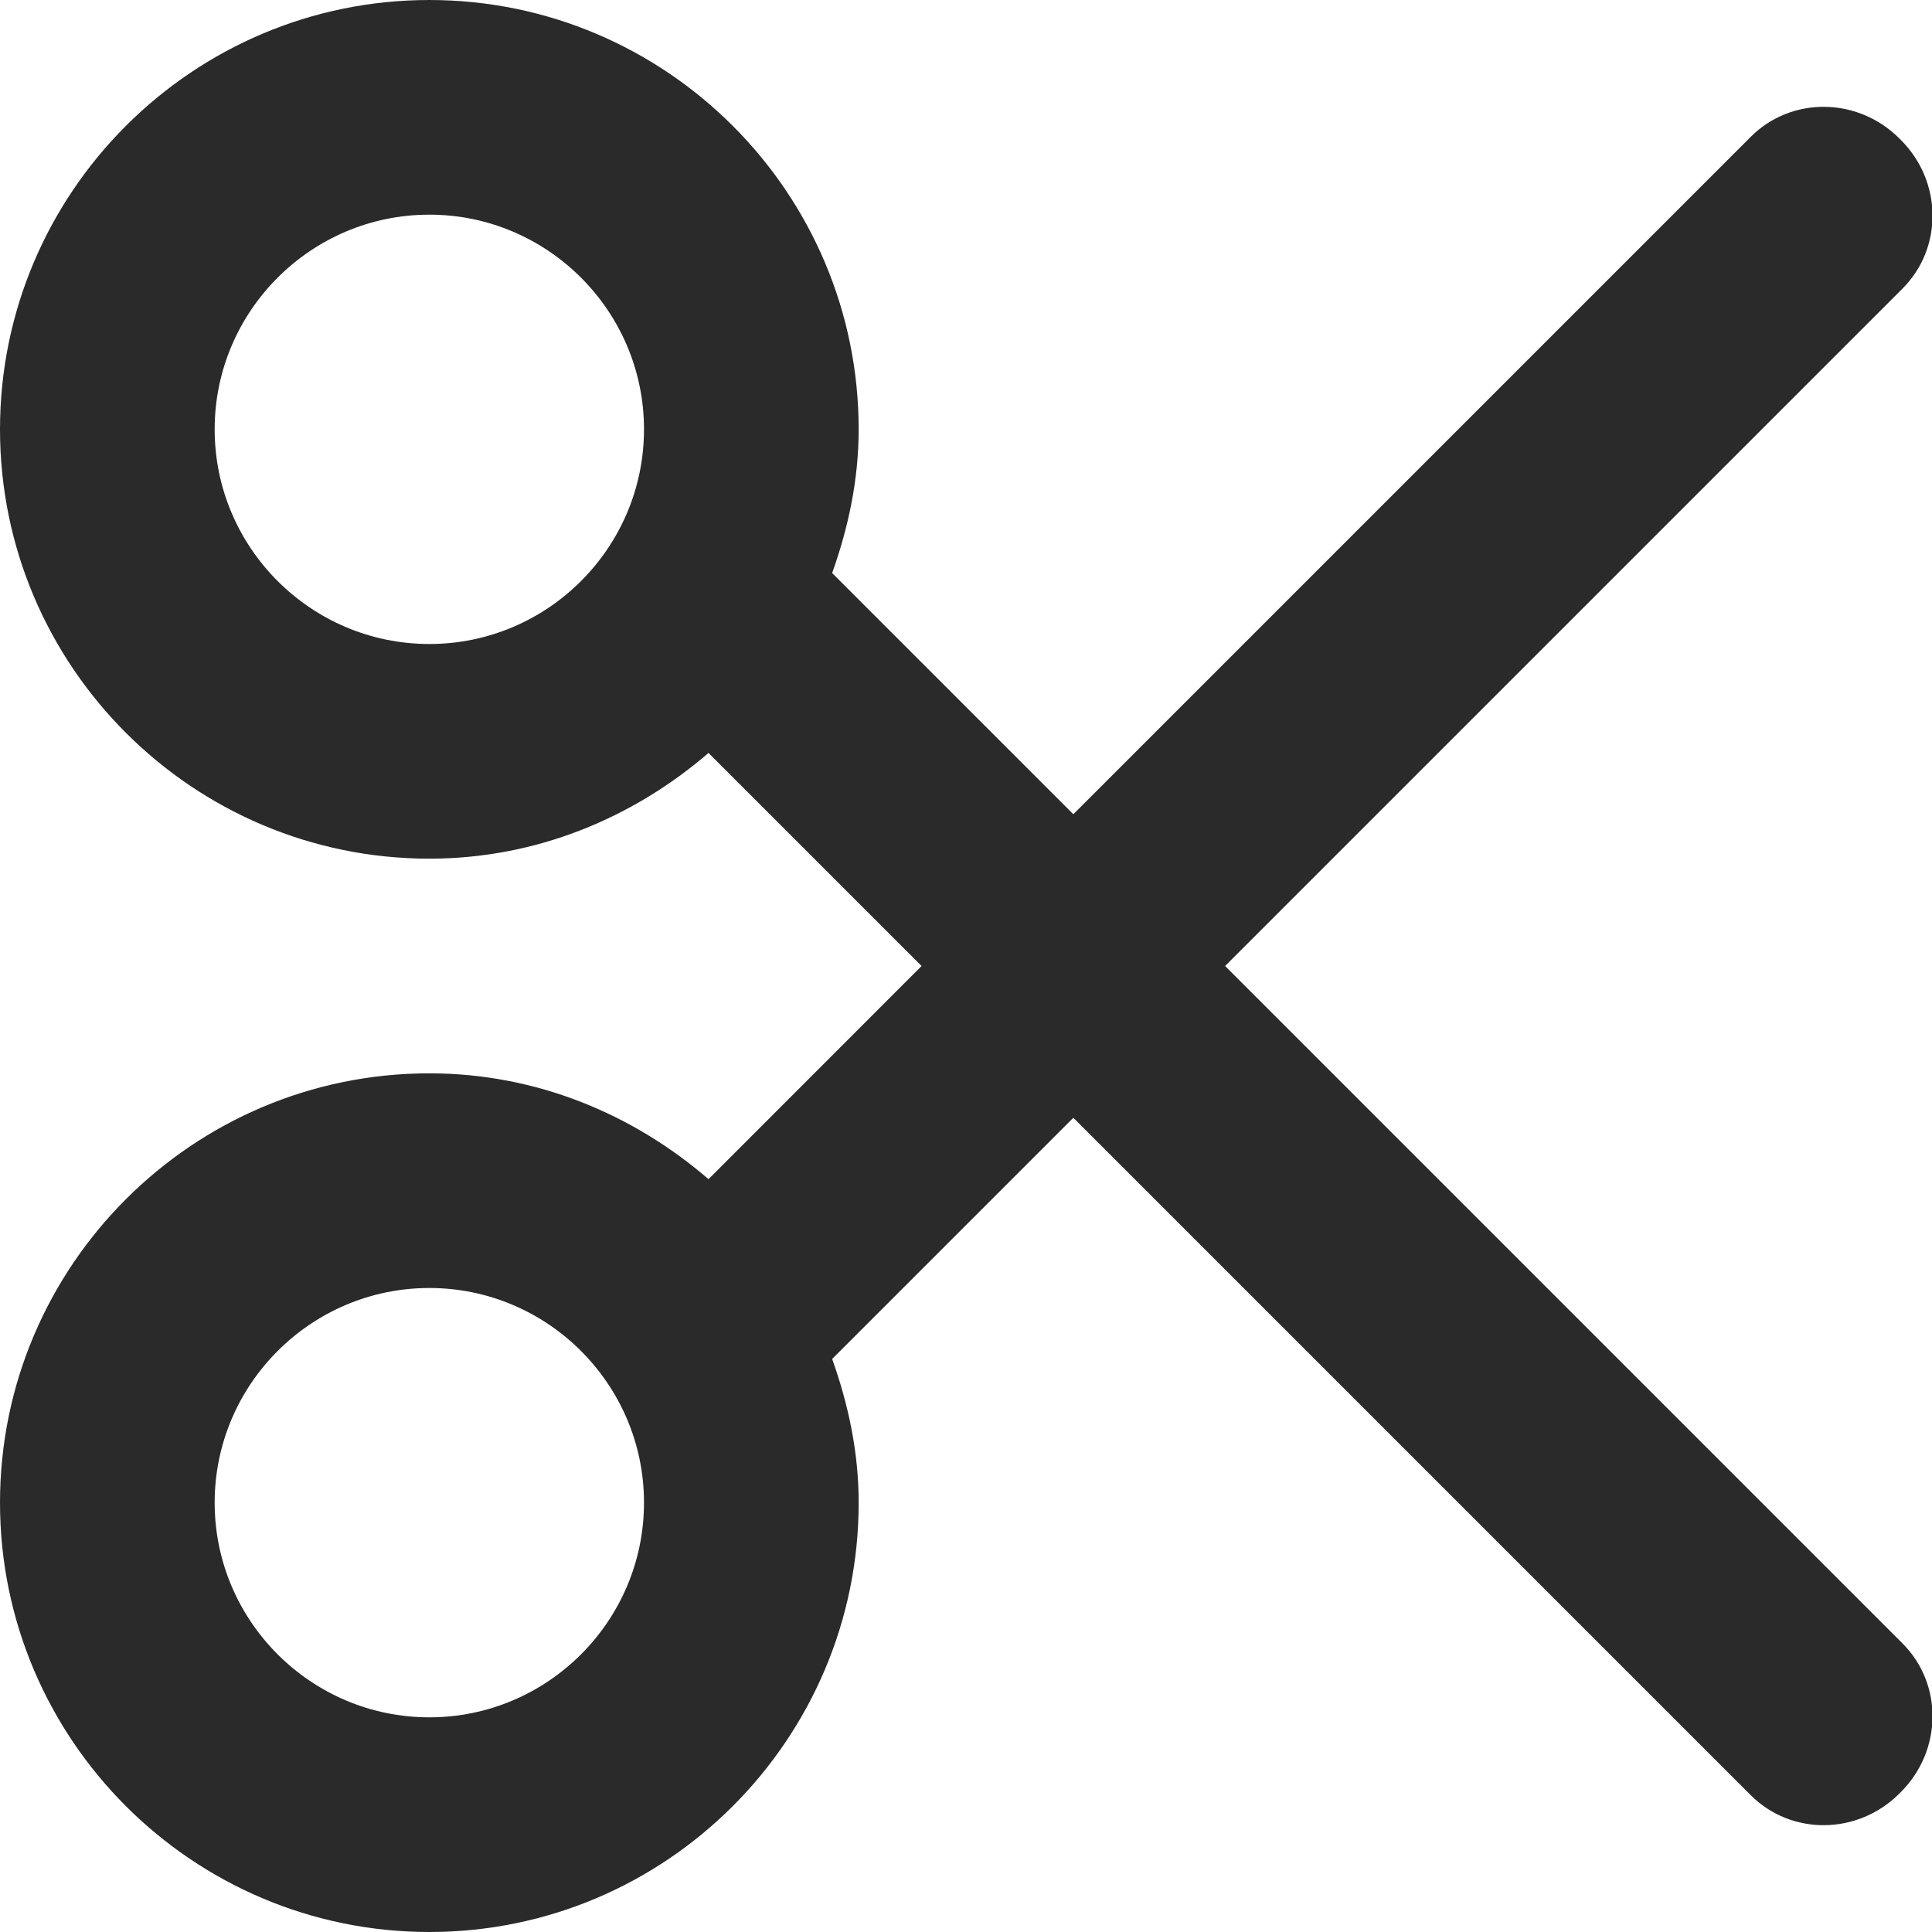 <svg width="18" height="18" viewBox="0 0 18 18" xmlns="http://www.w3.org/2000/svg" xmlns:sketch="http://www.bohemiancoding.com/sketch/ns"><title>cut</title><desc>Created with Sketch.</desc><path d="M11.414 9l6.311-6.311c.379-.379.372-.998-.015-1.385l-.014-.014c-.387-.387-1.006-.394-1.385-.015l-6.311 6.311-2.247-2.247c.15-.421.247-.867.247-1.339 0-2.206-1.794-4-4-4s-4 1.794-4 4 1.794 4 4 4c.997 0 1.899-.38 2.601-.985l1.985 1.985-1.985 1.986c-.702-.606-1.604-.986-2.601-.986-2.206 0-4 1.794-4 4s1.794 4 4 4 4-1.794 4-4c0-.472-.097-.918-.247-1.339l2.247-2.247 6.311 6.311c.379.379.998.372 1.385-.015l.014-.014c.387-.387.394-1.006.015-1.385l-6.311-6.311zm-7.414-3c-1.102 0-2-.897-2-2 0-1.102.898-2 2-2 1.102 0 2 .898 2 2 0 1.103-.898 2-2 2zm0 10c-1.102 0-2-.898-2-2 0-1.102.898-2 2-2 1.102 0 2 .898 2 2 0 1.102-.898 2-2 2z" sketch:type="MSShapeGroup" fill="#2B2A2A"/></svg>